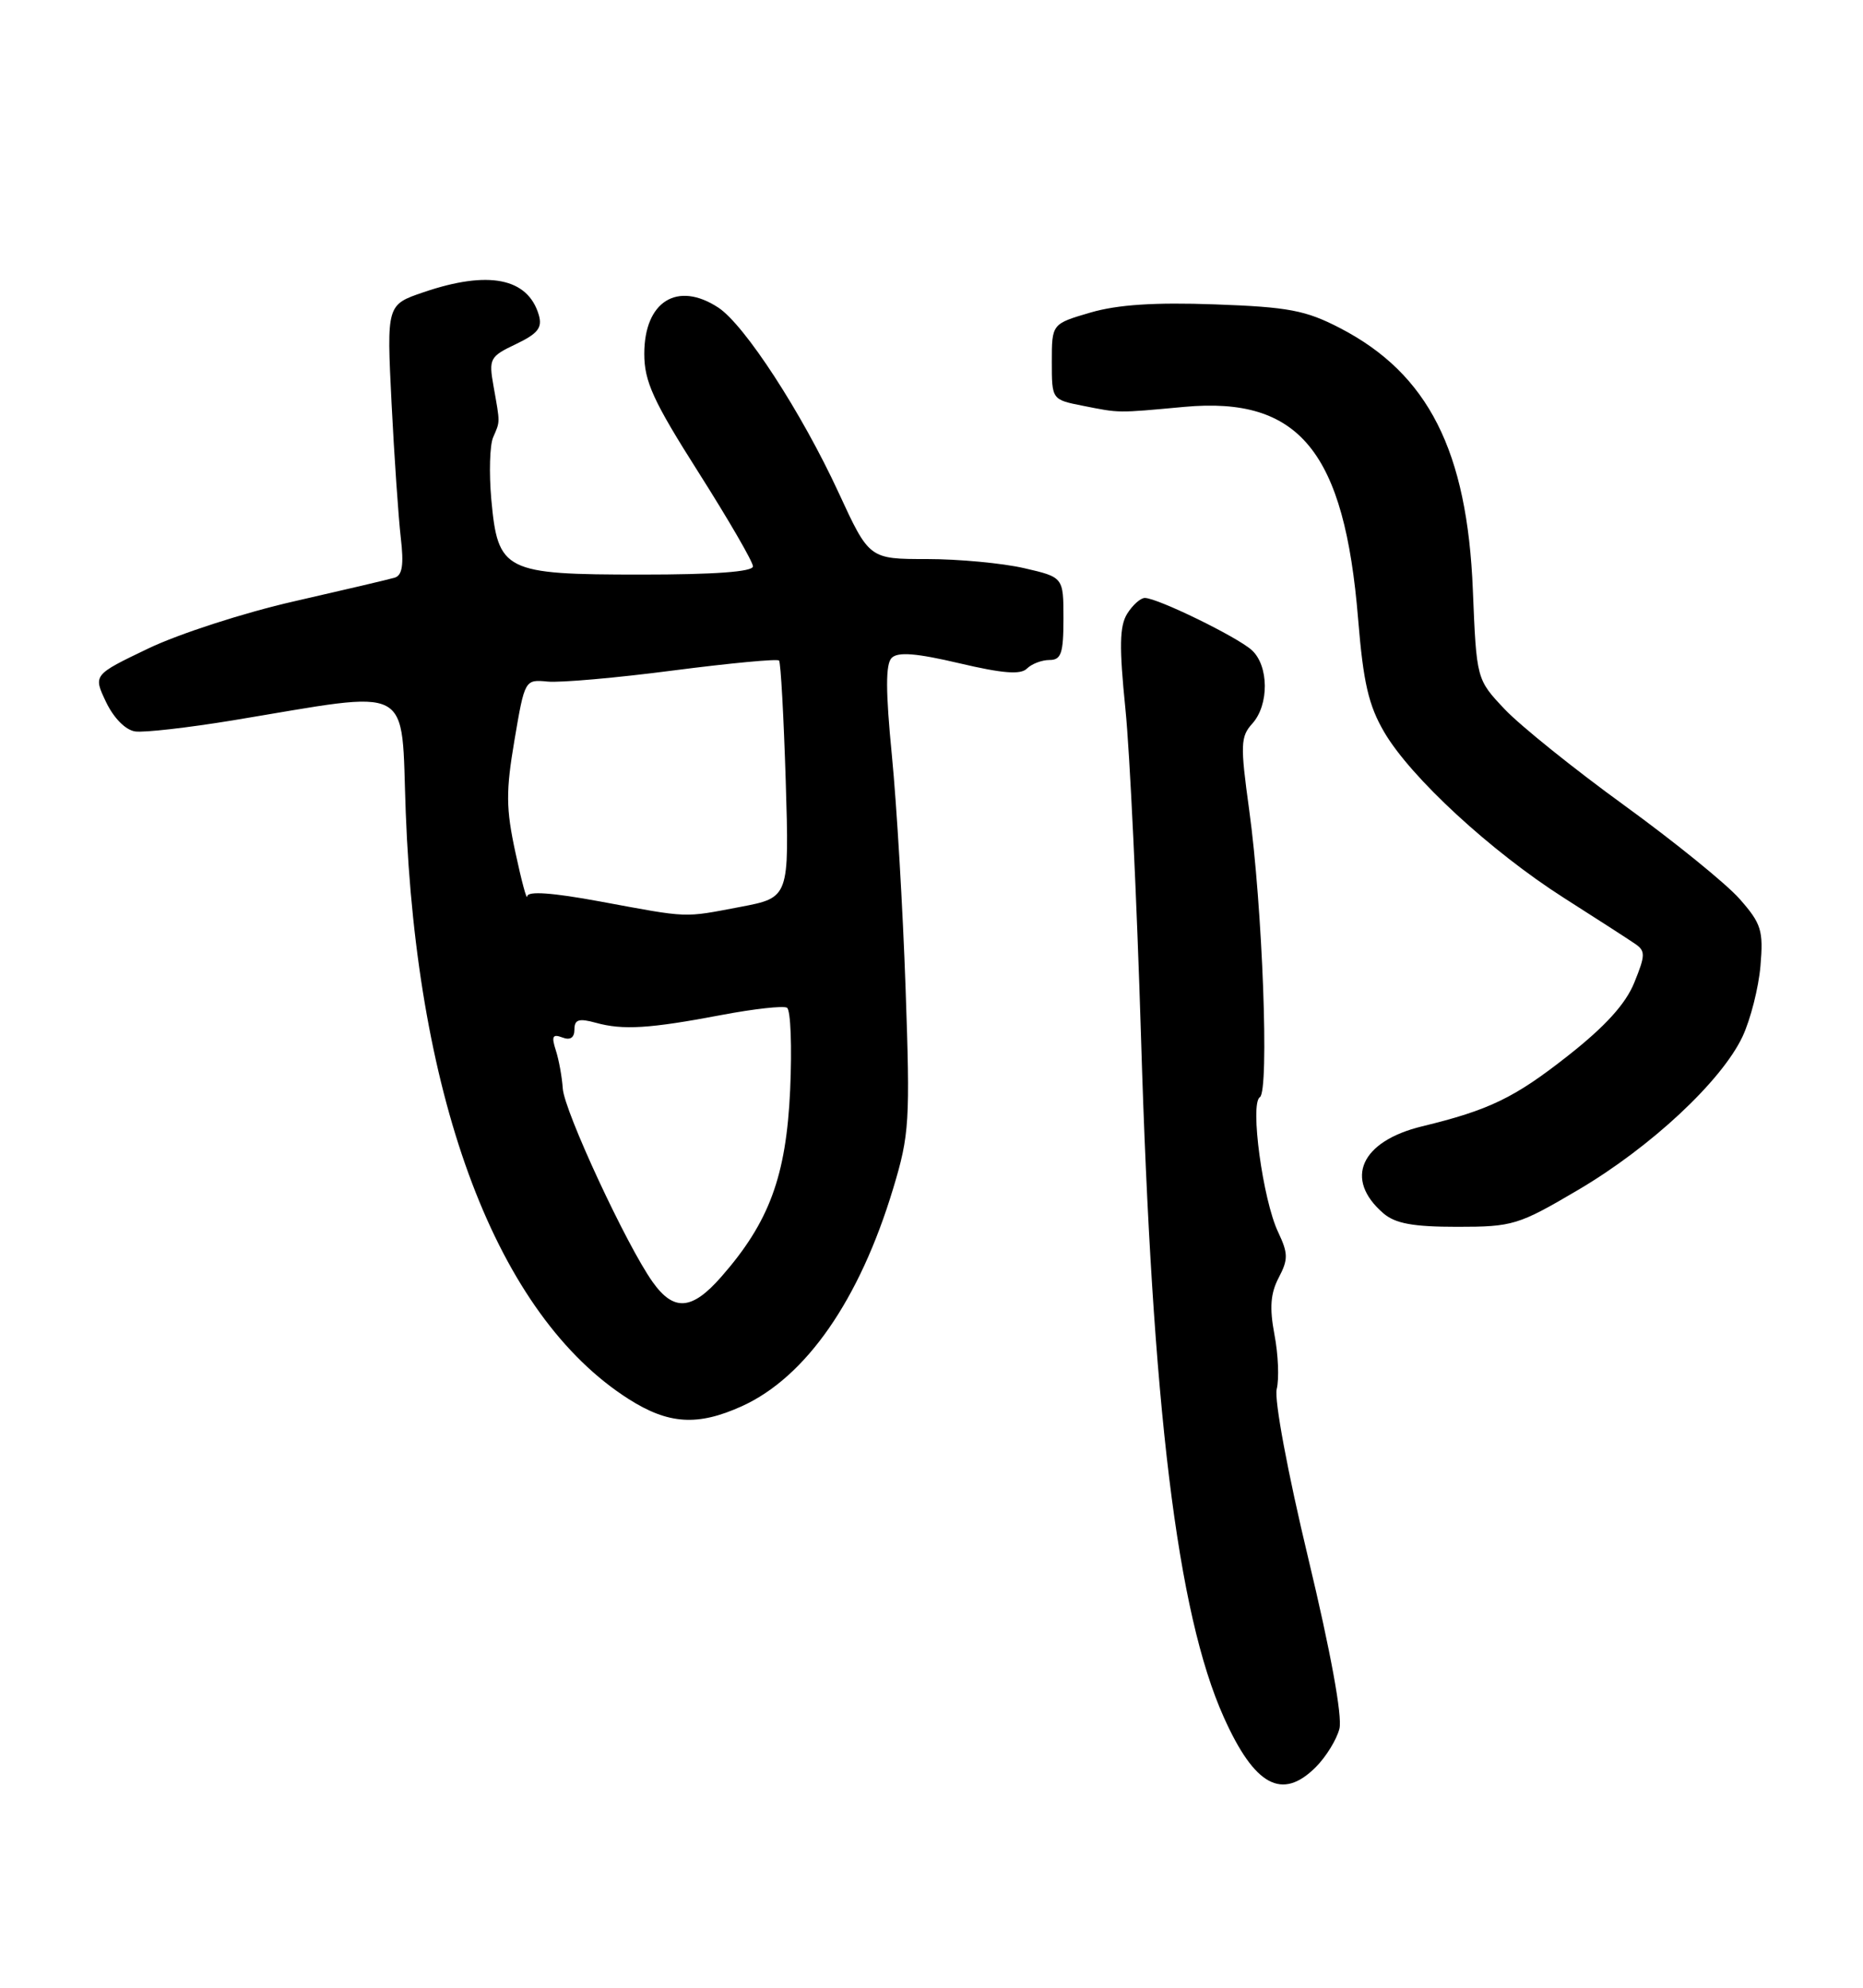 <?xml version="1.0" encoding="UTF-8" standalone="no"?>
<!DOCTYPE svg PUBLIC "-//W3C//DTD SVG 1.1//EN" "http://www.w3.org/Graphics/SVG/1.1/DTD/svg11.dtd" >
<svg xmlns="http://www.w3.org/2000/svg" xmlns:xlink="http://www.w3.org/1999/xlink" version="1.1" viewBox="0 0 240 256">
 <g >
 <path fill="currentColor"
d=" M 169.50 227.59 C 170.83 226.26 172.20 224.03 172.55 222.64 C 172.95 221.07 171.41 212.67 168.54 200.71 C 165.88 189.63 164.14 180.28 164.47 178.91 C 164.80 177.58 164.67 174.42 164.18 171.88 C 163.53 168.43 163.67 166.57 164.73 164.55 C 165.97 162.19 165.95 161.42 164.65 158.67 C 162.68 154.52 161.00 142.12 162.30 141.31 C 163.53 140.55 162.65 116.77 160.92 104.27 C 159.77 95.93 159.81 94.87 161.32 93.20 C 163.51 90.78 163.47 85.73 161.25 83.72 C 159.35 82.01 149.14 77.03 147.49 77.01 C 146.94 77.00 145.91 77.92 145.21 79.04 C 144.22 80.63 144.17 83.30 144.98 91.29 C 145.55 96.90 146.45 115.91 146.99 133.52 C 148.43 181.37 151.65 207.78 157.65 221.15 C 161.62 230.01 165.16 231.93 169.50 227.59 Z  M 95.58 181.10 C 103.82 177.36 110.73 167.42 115.06 153.07 C 117.16 146.12 117.26 144.46 116.66 127.24 C 116.31 117.12 115.52 103.66 114.90 97.33 C 114.08 88.97 114.08 85.52 114.87 84.73 C 115.67 83.93 118.05 84.12 123.58 85.42 C 129.14 86.73 131.48 86.92 132.29 86.11 C 132.90 85.50 134.21 85.00 135.20 85.00 C 136.71 85.00 137.00 84.14 137.00 79.67 C 137.00 74.34 137.00 74.34 131.92 73.17 C 129.13 72.53 123.50 72.00 119.42 72.00 C 111.98 72.00 111.98 72.00 108.03 63.44 C 103.27 53.13 95.92 41.83 92.53 39.61 C 87.26 36.16 83.00 38.82 83.00 45.57 C 83.00 49.13 84.15 51.65 90.00 60.86 C 93.85 66.93 97.00 72.36 97.00 72.94 C 97.00 73.64 92.04 74.00 82.61 74.00 C 64.95 74.00 64.14 73.59 63.29 64.30 C 62.99 60.91 63.09 57.32 63.53 56.32 C 64.44 54.21 64.44 54.59 63.58 49.75 C 62.95 46.20 63.09 45.92 66.46 44.32 C 69.30 42.96 69.89 42.21 69.41 40.56 C 68.00 35.79 62.92 34.79 54.58 37.63 C 49.81 39.25 49.81 39.25 50.44 51.88 C 50.79 58.82 51.33 66.64 51.63 69.25 C 52.04 72.73 51.83 74.10 50.84 74.40 C 50.10 74.62 44.27 75.99 37.87 77.45 C 31.48 78.90 23.04 81.63 19.12 83.51 C 12.00 86.92 12.00 86.92 13.66 90.41 C 14.65 92.48 16.17 94.02 17.41 94.20 C 18.56 94.37 24.21 93.72 29.96 92.78 C 53.64 88.87 51.63 87.80 52.27 104.64 C 53.70 142.06 64.08 169.39 80.95 180.16 C 86.10 183.45 89.87 183.69 95.58 181.10 Z  M 203.30 153.25 C 212.66 147.74 221.78 139.23 224.48 133.50 C 225.51 131.30 226.55 127.21 226.79 124.41 C 227.18 119.84 226.91 118.96 224.12 115.79 C 222.41 113.84 215.72 108.42 209.26 103.73 C 202.79 99.04 195.86 93.47 193.85 91.35 C 190.21 87.50 190.21 87.50 189.74 76.00 C 189.02 58.06 184.00 48.15 172.64 42.26 C 168.20 39.96 166.00 39.54 156.49 39.20 C 148.77 38.92 143.99 39.23 140.49 40.25 C 135.50 41.71 135.50 41.71 135.50 46.59 C 135.50 51.47 135.50 51.47 139.50 52.26 C 144.31 53.21 143.79 53.21 152.59 52.40 C 167.39 51.05 173.20 58.14 174.96 79.74 C 175.63 87.92 176.30 90.84 178.34 94.32 C 181.75 100.13 192.04 109.62 201.44 115.62 C 205.65 118.30 209.79 120.97 210.62 121.54 C 211.99 122.47 211.98 123.00 210.54 126.54 C 209.43 129.29 206.80 132.19 201.95 136.00 C 195.10 141.39 191.83 142.97 183.20 145.06 C 175.29 146.98 173.11 151.85 178.20 156.25 C 179.74 157.58 182.02 158.00 187.73 158.00 C 194.88 158.00 195.61 157.78 203.30 153.25 Z  M 84.08 165.11 C 80.72 160.40 72.69 143.10 72.50 140.19 C 72.40 138.71 72.00 136.49 71.60 135.26 C 71.02 133.47 71.19 133.14 72.43 133.61 C 73.46 134.01 74.00 133.65 74.00 132.59 C 74.00 131.30 74.57 131.12 76.75 131.72 C 80.25 132.69 83.67 132.48 93.00 130.71 C 97.12 129.93 100.89 129.51 101.38 129.78 C 101.86 130.05 102.04 134.82 101.79 140.39 C 101.28 151.50 99.10 157.40 92.90 164.46 C 89.13 168.76 86.80 168.93 84.08 165.11 Z  M 77.25 116.09 C 71.12 114.96 67.97 114.74 67.92 115.44 C 67.87 116.02 67.19 113.48 66.40 109.80 C 65.17 104.11 65.16 101.91 66.28 95.30 C 67.60 87.52 67.62 87.50 70.55 87.78 C 72.17 87.94 79.46 87.30 86.73 86.35 C 94.01 85.41 100.15 84.83 100.36 85.07 C 100.58 85.31 100.96 92.27 101.22 100.55 C 101.68 115.60 101.68 115.60 95.37 116.80 C 87.92 118.21 88.93 118.25 77.25 116.09 Z "/>
</g>
</svg>